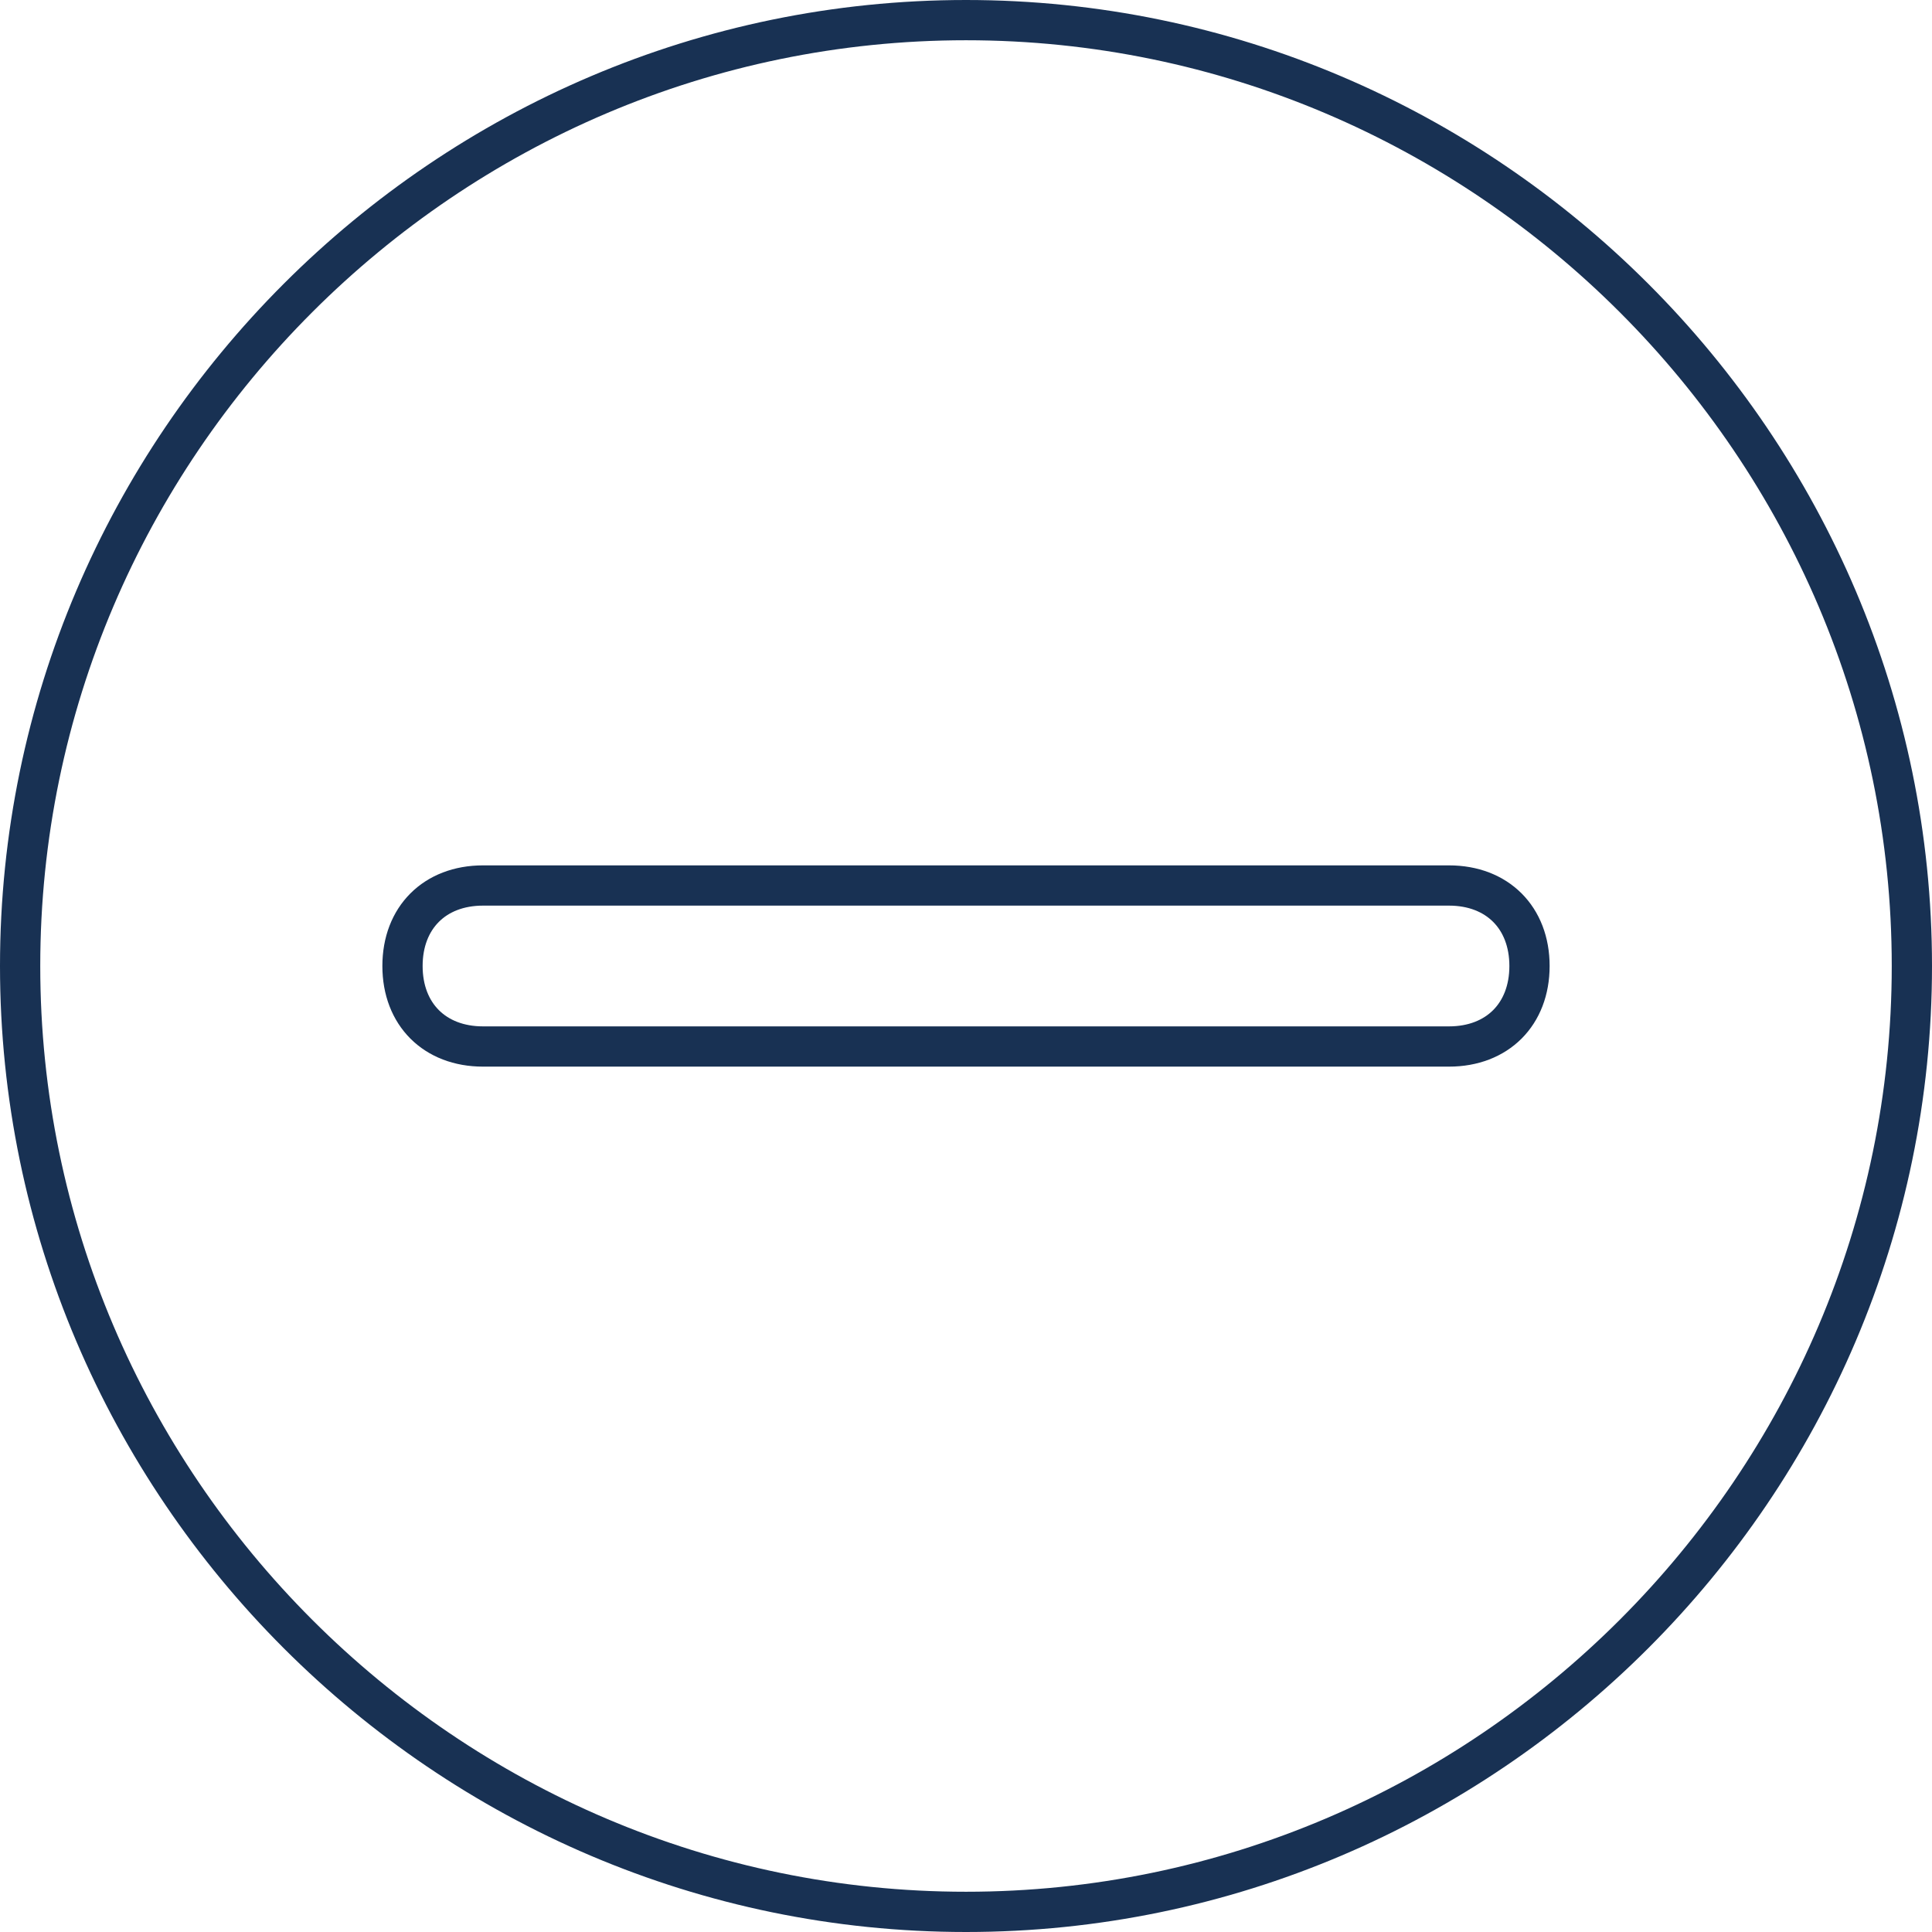 <svg width="24" height="24" viewBox="0 0 24 24" fill="none" xmlns="http://www.w3.org/2000/svg">
<path d="M0.25 12C0.25 5.538 5.538 0.25 12 0.25C18.462 0.25 23.75 5.538 23.75 12C23.75 18.462 18.462 23.75 12 23.75C5.538 23.75 0.25 18.462 0.25 12Z" stroke="#183153" stroke-width="0.5"/>
<path d="M18 13H6C5.4 13 5 12.6 5 12C5 11.4 5.4 11 6 11H18C18.6 11 19 11.4 19 12C19 12.6 18.6 13 18 13Z" stroke="#183153" stroke-width="0.5" stroke-miterlimit="10"/>
</svg>
